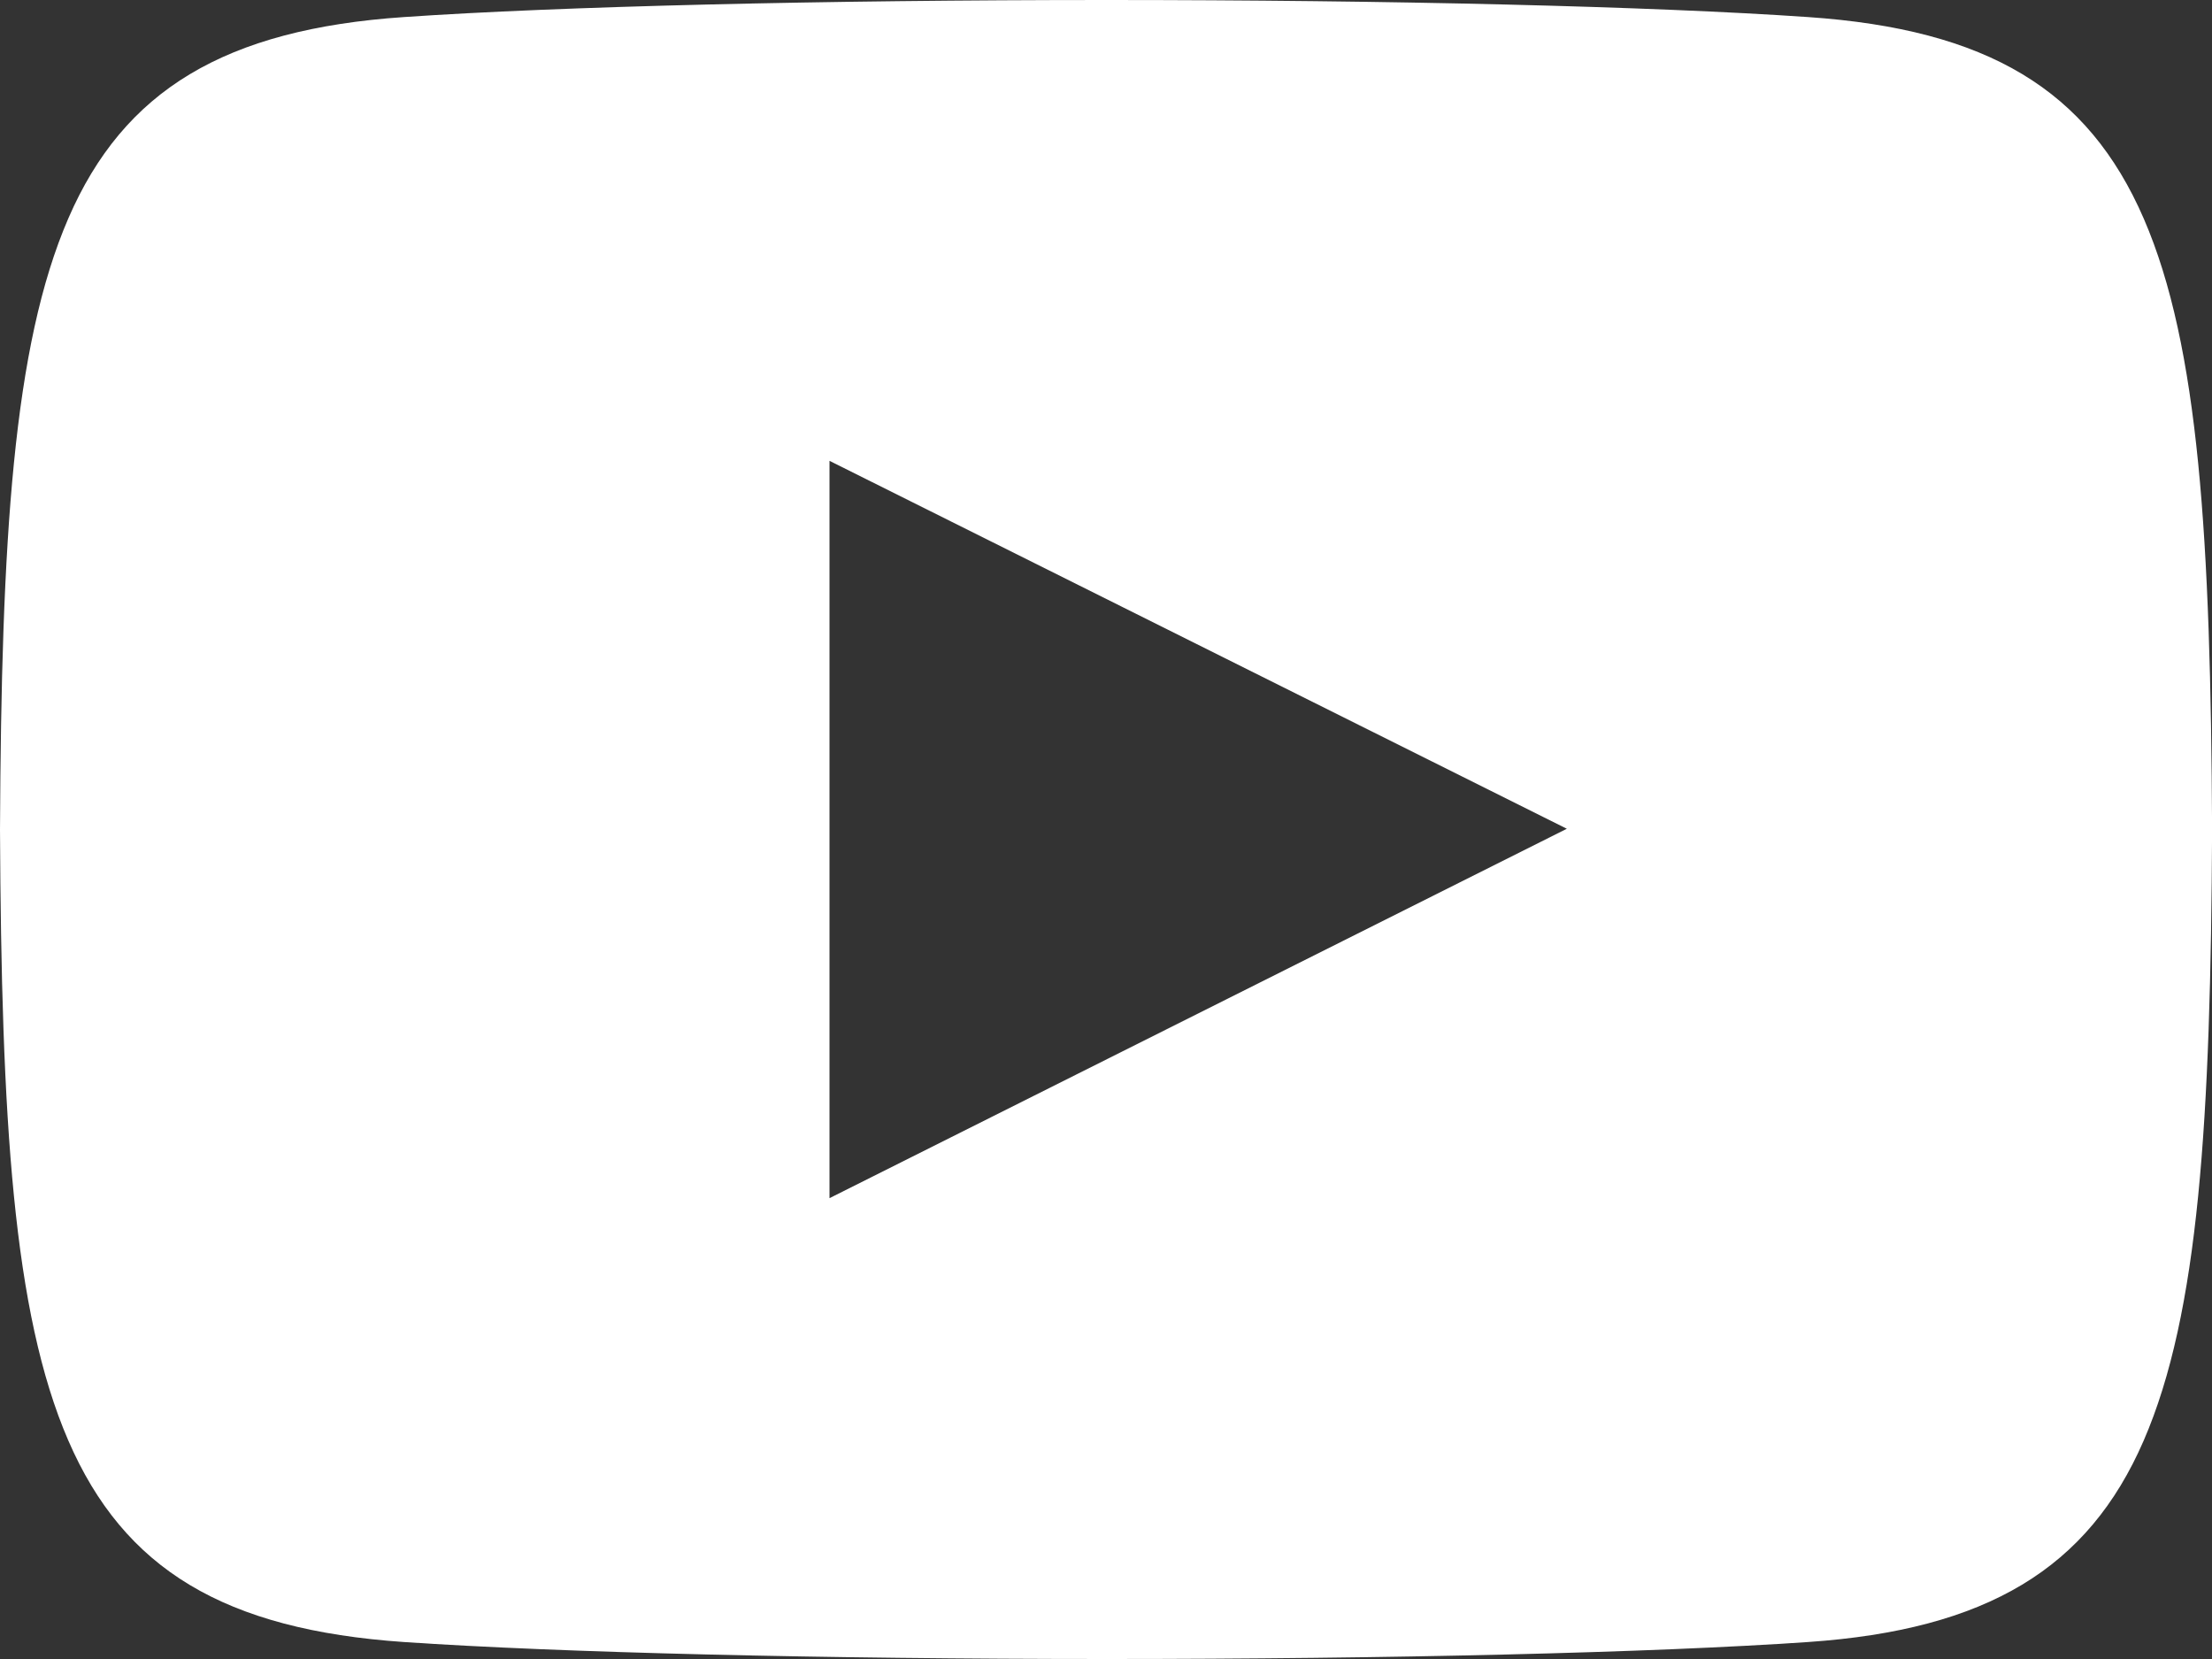 <svg xmlns="http://www.w3.org/2000/svg" width="24" height="18" viewBox="0 0 24 18">
  <rect x="0" y="0" width="24" height="18" fill="#333333" stroke="none"/>
  <path id="Shape" d="M12.006,18c-3.079,0-5.928-.069-7.622-.184-1.948-.134-3.038-.788-3.644-2.189C.141,14.241.015,12.148,0,9,.015,5.85.141,3.755.742,2.368S2.438.317,4.385.185C6.078.069,8.927,0,12.006,0s5.919.069,7.609.185c1.948.133,3.038.787,3.645,2.188.6,1.385.726,3.479.741,6.627-.015,3.151-.141,5.246-.743,6.632s-1.7,2.051-3.643,2.184C17.925,17.932,15.081,18,12.006,18ZM9,5v8l8-4.008Z" transform="translate(0 0)" fill="#fff"/>
</svg>

